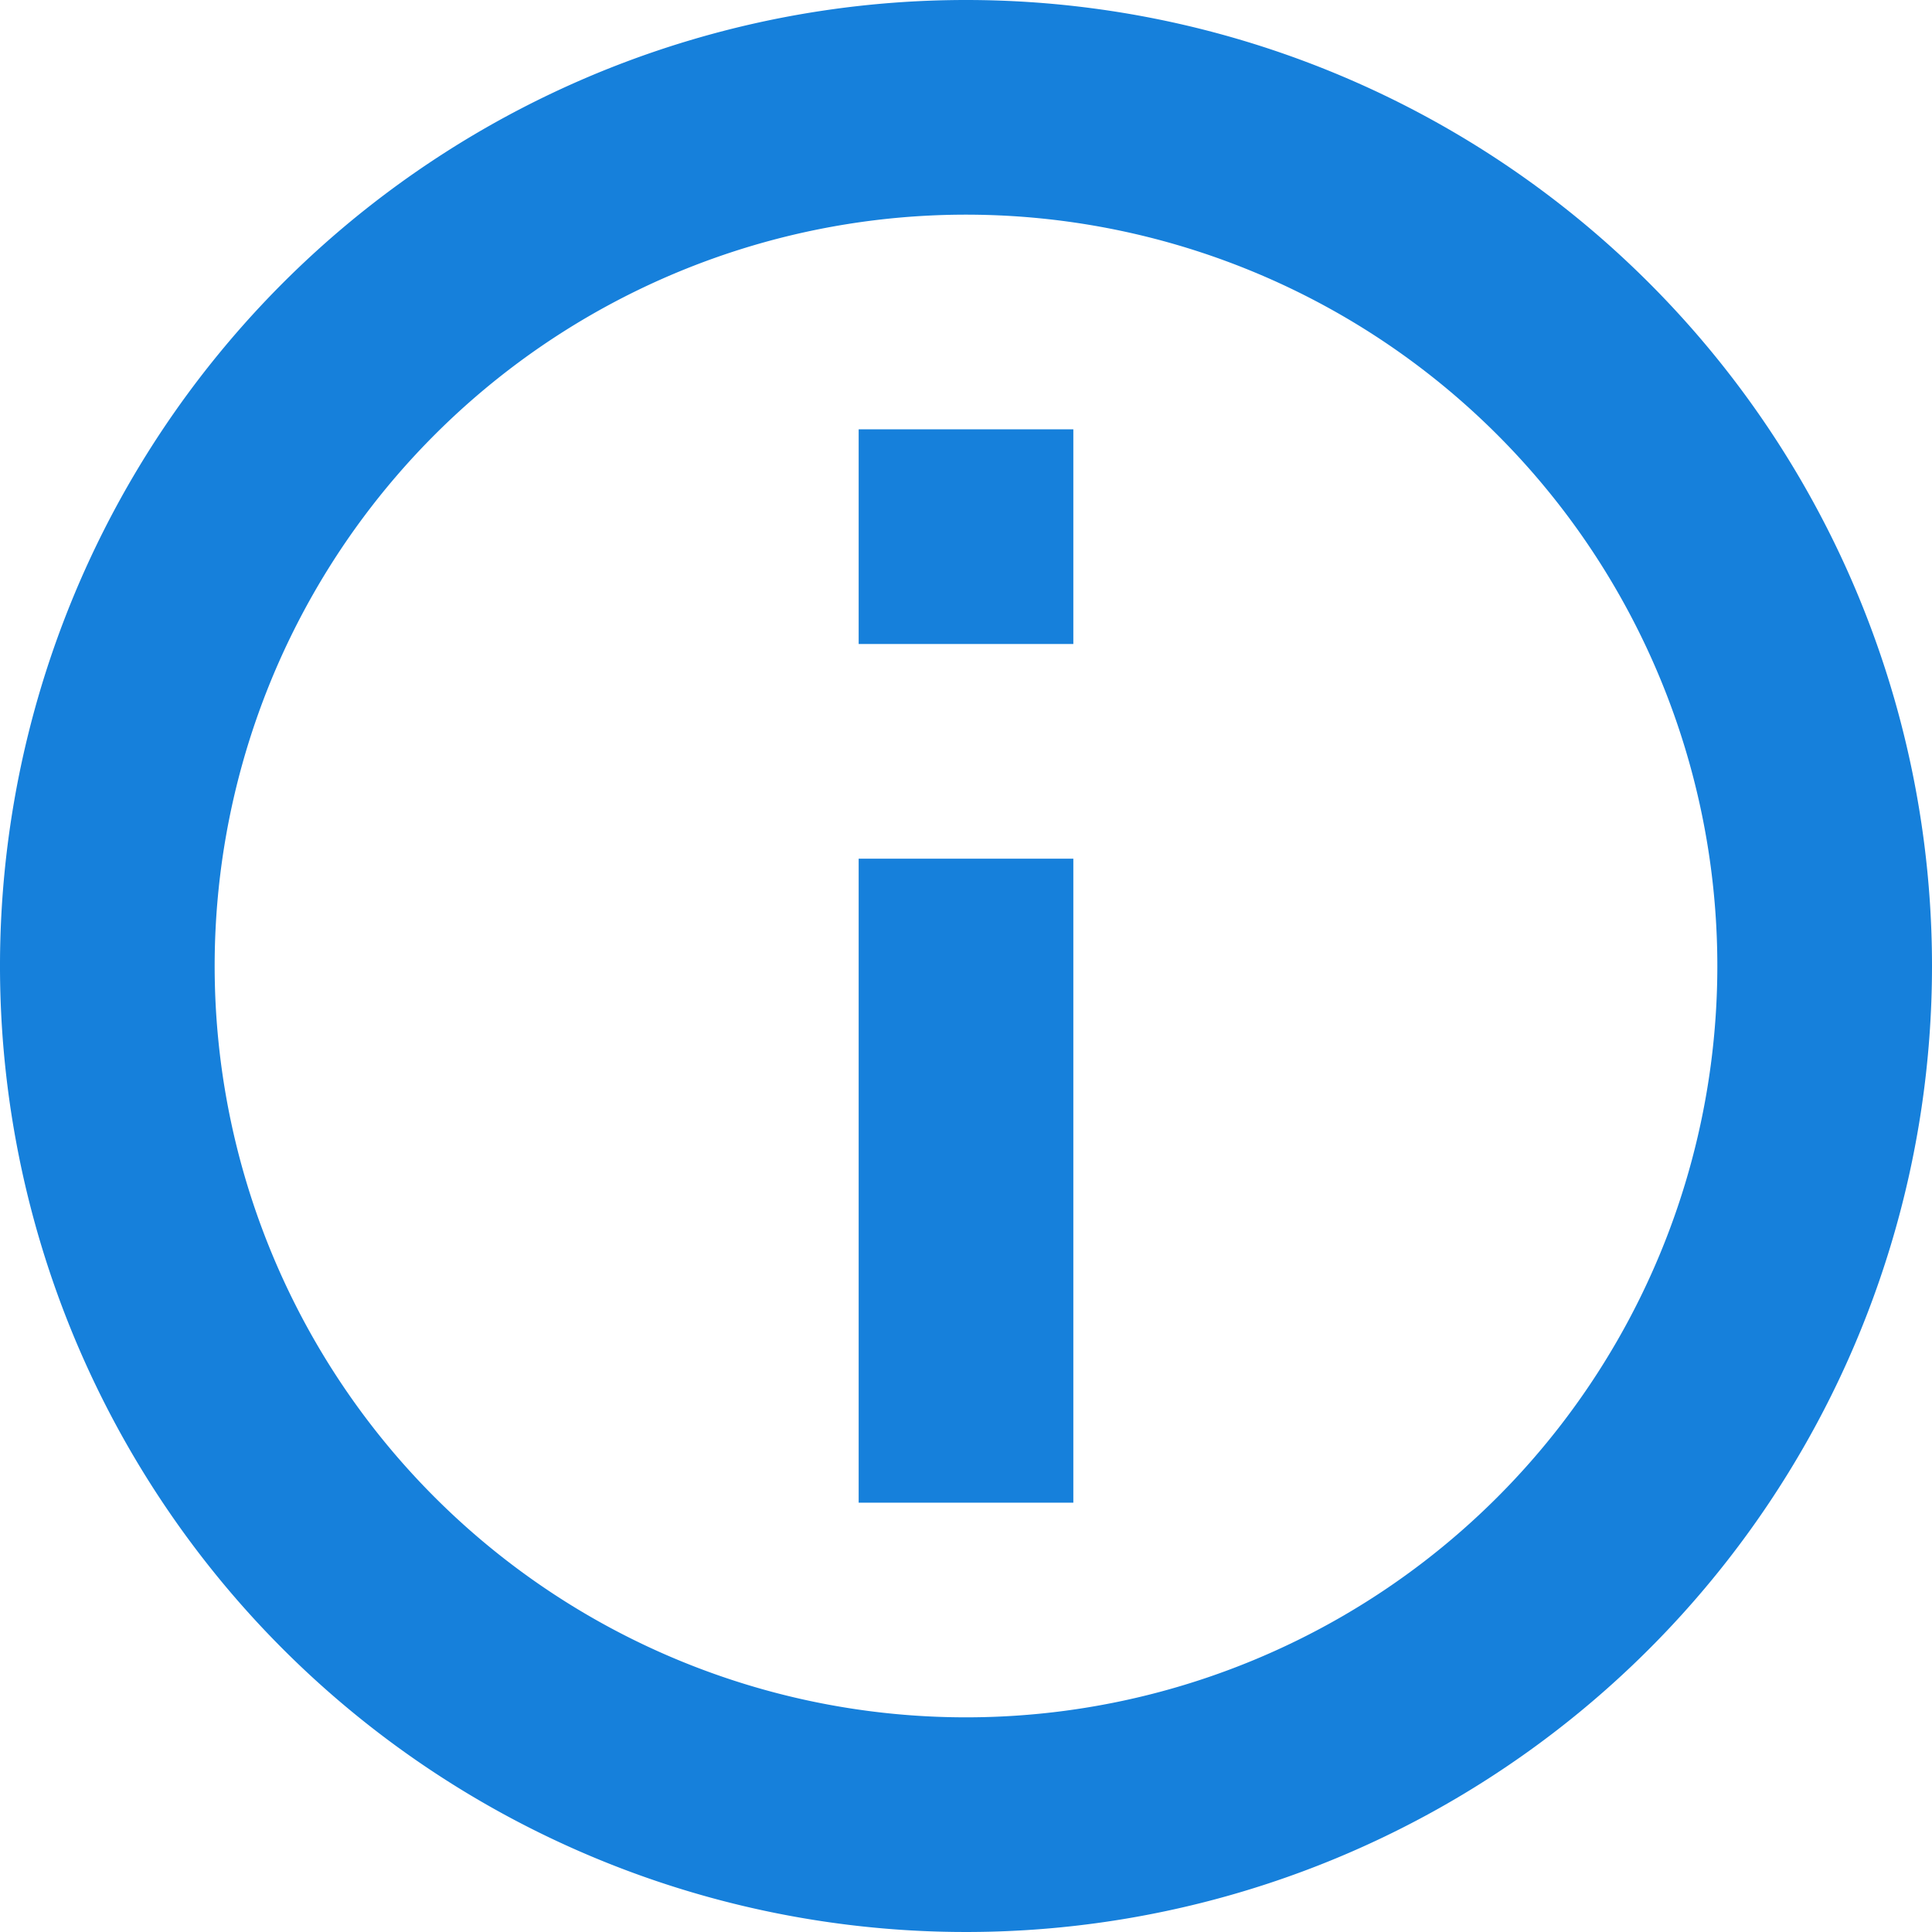<svg data-name="Слой 1" xmlns="http://www.w3.org/2000/svg" width="18" height="18"><path d="M9 0a9 9 0 109 9 9 9 0 00-9-9zm0 16a7 7 0 117-7 7 7 0 01-7 7zm-1-2h2V8H8zm0-8h2V4H8z" fill="#1680db" fill-rule="evenodd"/></svg>